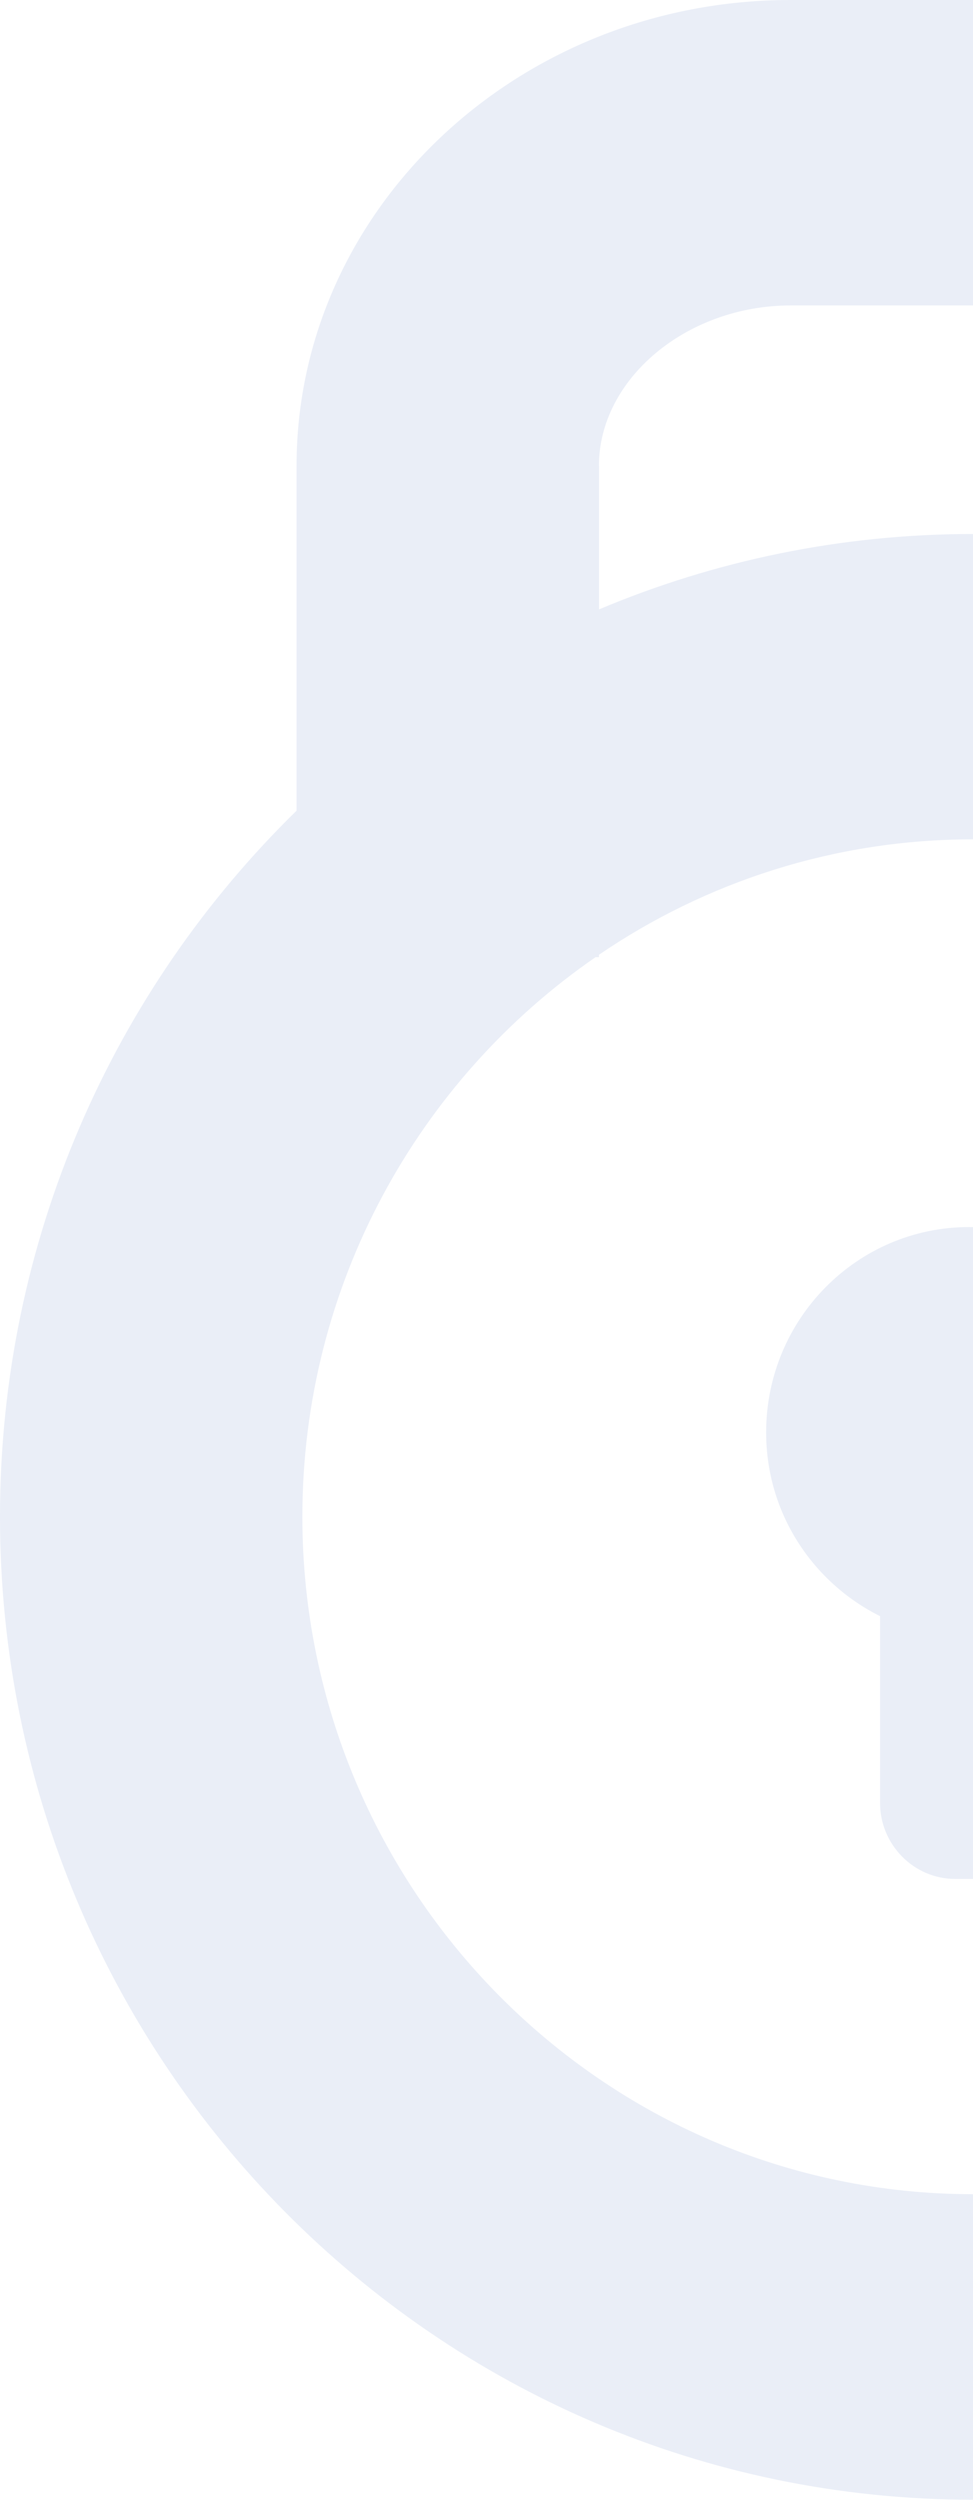 <svg width="127" height="326" viewBox="0 0 127 326" fill="none" xmlns="http://www.w3.org/2000/svg">
<g opacity="0.1">
<path d="M215.28 105.709V60.746C215.28 27.258 186.352 0 150.803 0H103.185C67.636 0 38.708 27.245 38.708 60.746V105.709C14.856 129.012 0 161.636 0 197.788C0 268.561 56.856 325.948 127 325.948C197.144 325.948 254 268.573 254 197.788C254 161.636 239.144 129.012 215.292 105.709H215.28ZM78.175 60.746C78.175 49.404 89.631 39.828 103.197 39.828H150.816C164.369 39.828 175.837 49.404 175.837 60.746V79.461C160.8 73.133 144.316 69.629 127.012 69.629C109.708 69.629 93.224 73.133 78.187 79.461V60.746H78.175ZM127 286.108C78.73 286.108 39.467 246.487 39.467 197.776C39.467 167.501 54.649 140.73 77.729 124.813H78.175V124.497C92.127 114.993 108.936 109.444 127 109.444C145.064 109.444 161.861 114.993 175.825 124.497V124.813H176.271C199.351 140.73 214.533 167.501 214.533 197.776C214.533 246.487 175.27 286.108 127 286.108Z" fill="#2954B1"/>
<path d="M152.988 186.778C152.988 171.992 141.123 160 126.494 160C111.865 160 100 171.992 100 186.778C100 197.336 106.095 206.364 114.87 210.738V235.098C114.87 240.541 119.281 245 124.667 245H128.333C133.719 245 138.13 240.541 138.13 235.098V210.738C146.905 206.376 153 197.336 153 186.79L152.988 186.778Z" fill="#2954B1"/>
</g>
</svg>
